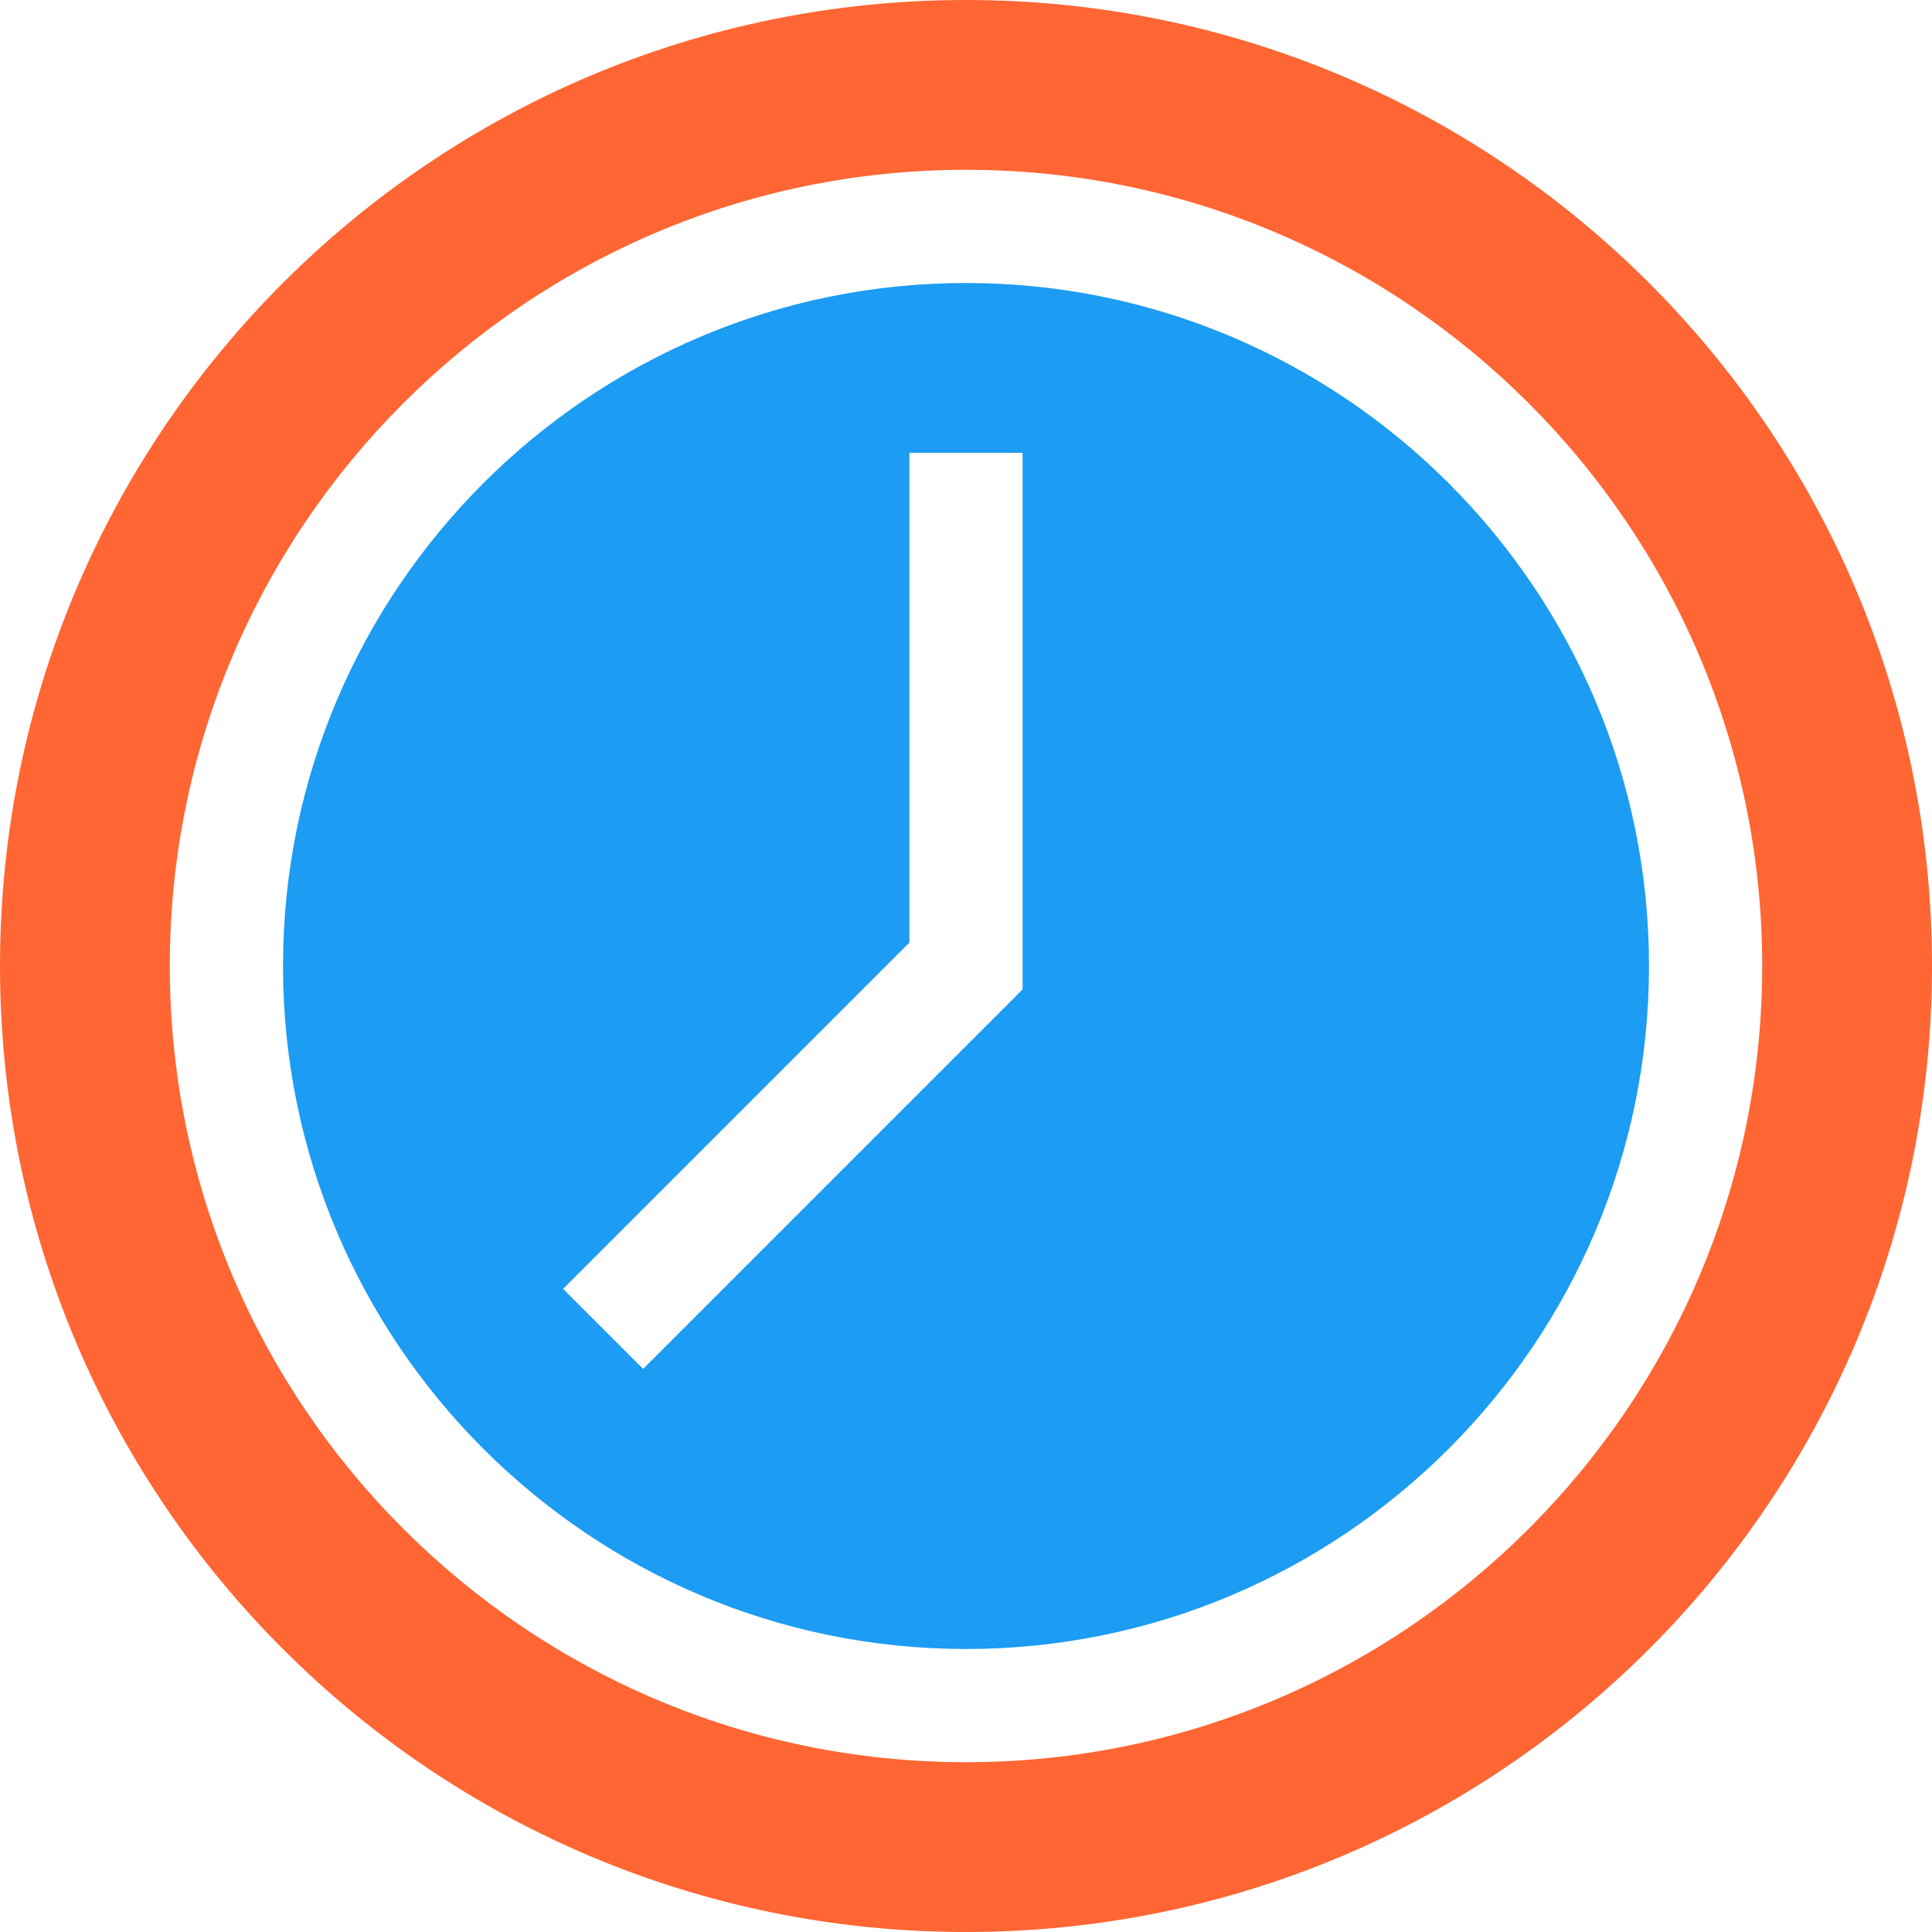 <svg width="62" height="62" viewBox="0 0 62 62" fill="none" xmlns="http://www.w3.org/2000/svg">
<g clip-path="url(#clip0_50_385)">
<path d="M31 0C13.879 0 0 13.879 0 31C0 48.121 13.879 62 31 62C48.121 62 62 48.121 62 31C62 13.879 48.121 0 31 0ZM31 56.551C16.911 56.551 5.449 45.089 5.449 31C5.449 16.911 16.911 5.449 31 5.449C45.089 5.449 56.551 16.911 56.551 31C56.551 45.089 45.089 56.551 31 56.551Z" fill="#FF6633"/>
<path d="M31 9.082C18.914 9.082 9.082 18.914 9.082 31C9.082 43.086 18.914 52.918 31 52.918C43.086 52.918 52.918 43.086 52.918 31C52.918 18.914 43.086 9.082 31 9.082ZM32.816 31.752L20.639 43.929L18.07 41.361L29.184 30.248V14.531H32.816V31.752Z" fill="#1C9CF2"/>
</g>
<defs>
<clipPath id="clip0_50_385">
<rect width="62" height="62" fill="white"/>
</clipPath>
</defs>
</svg>
